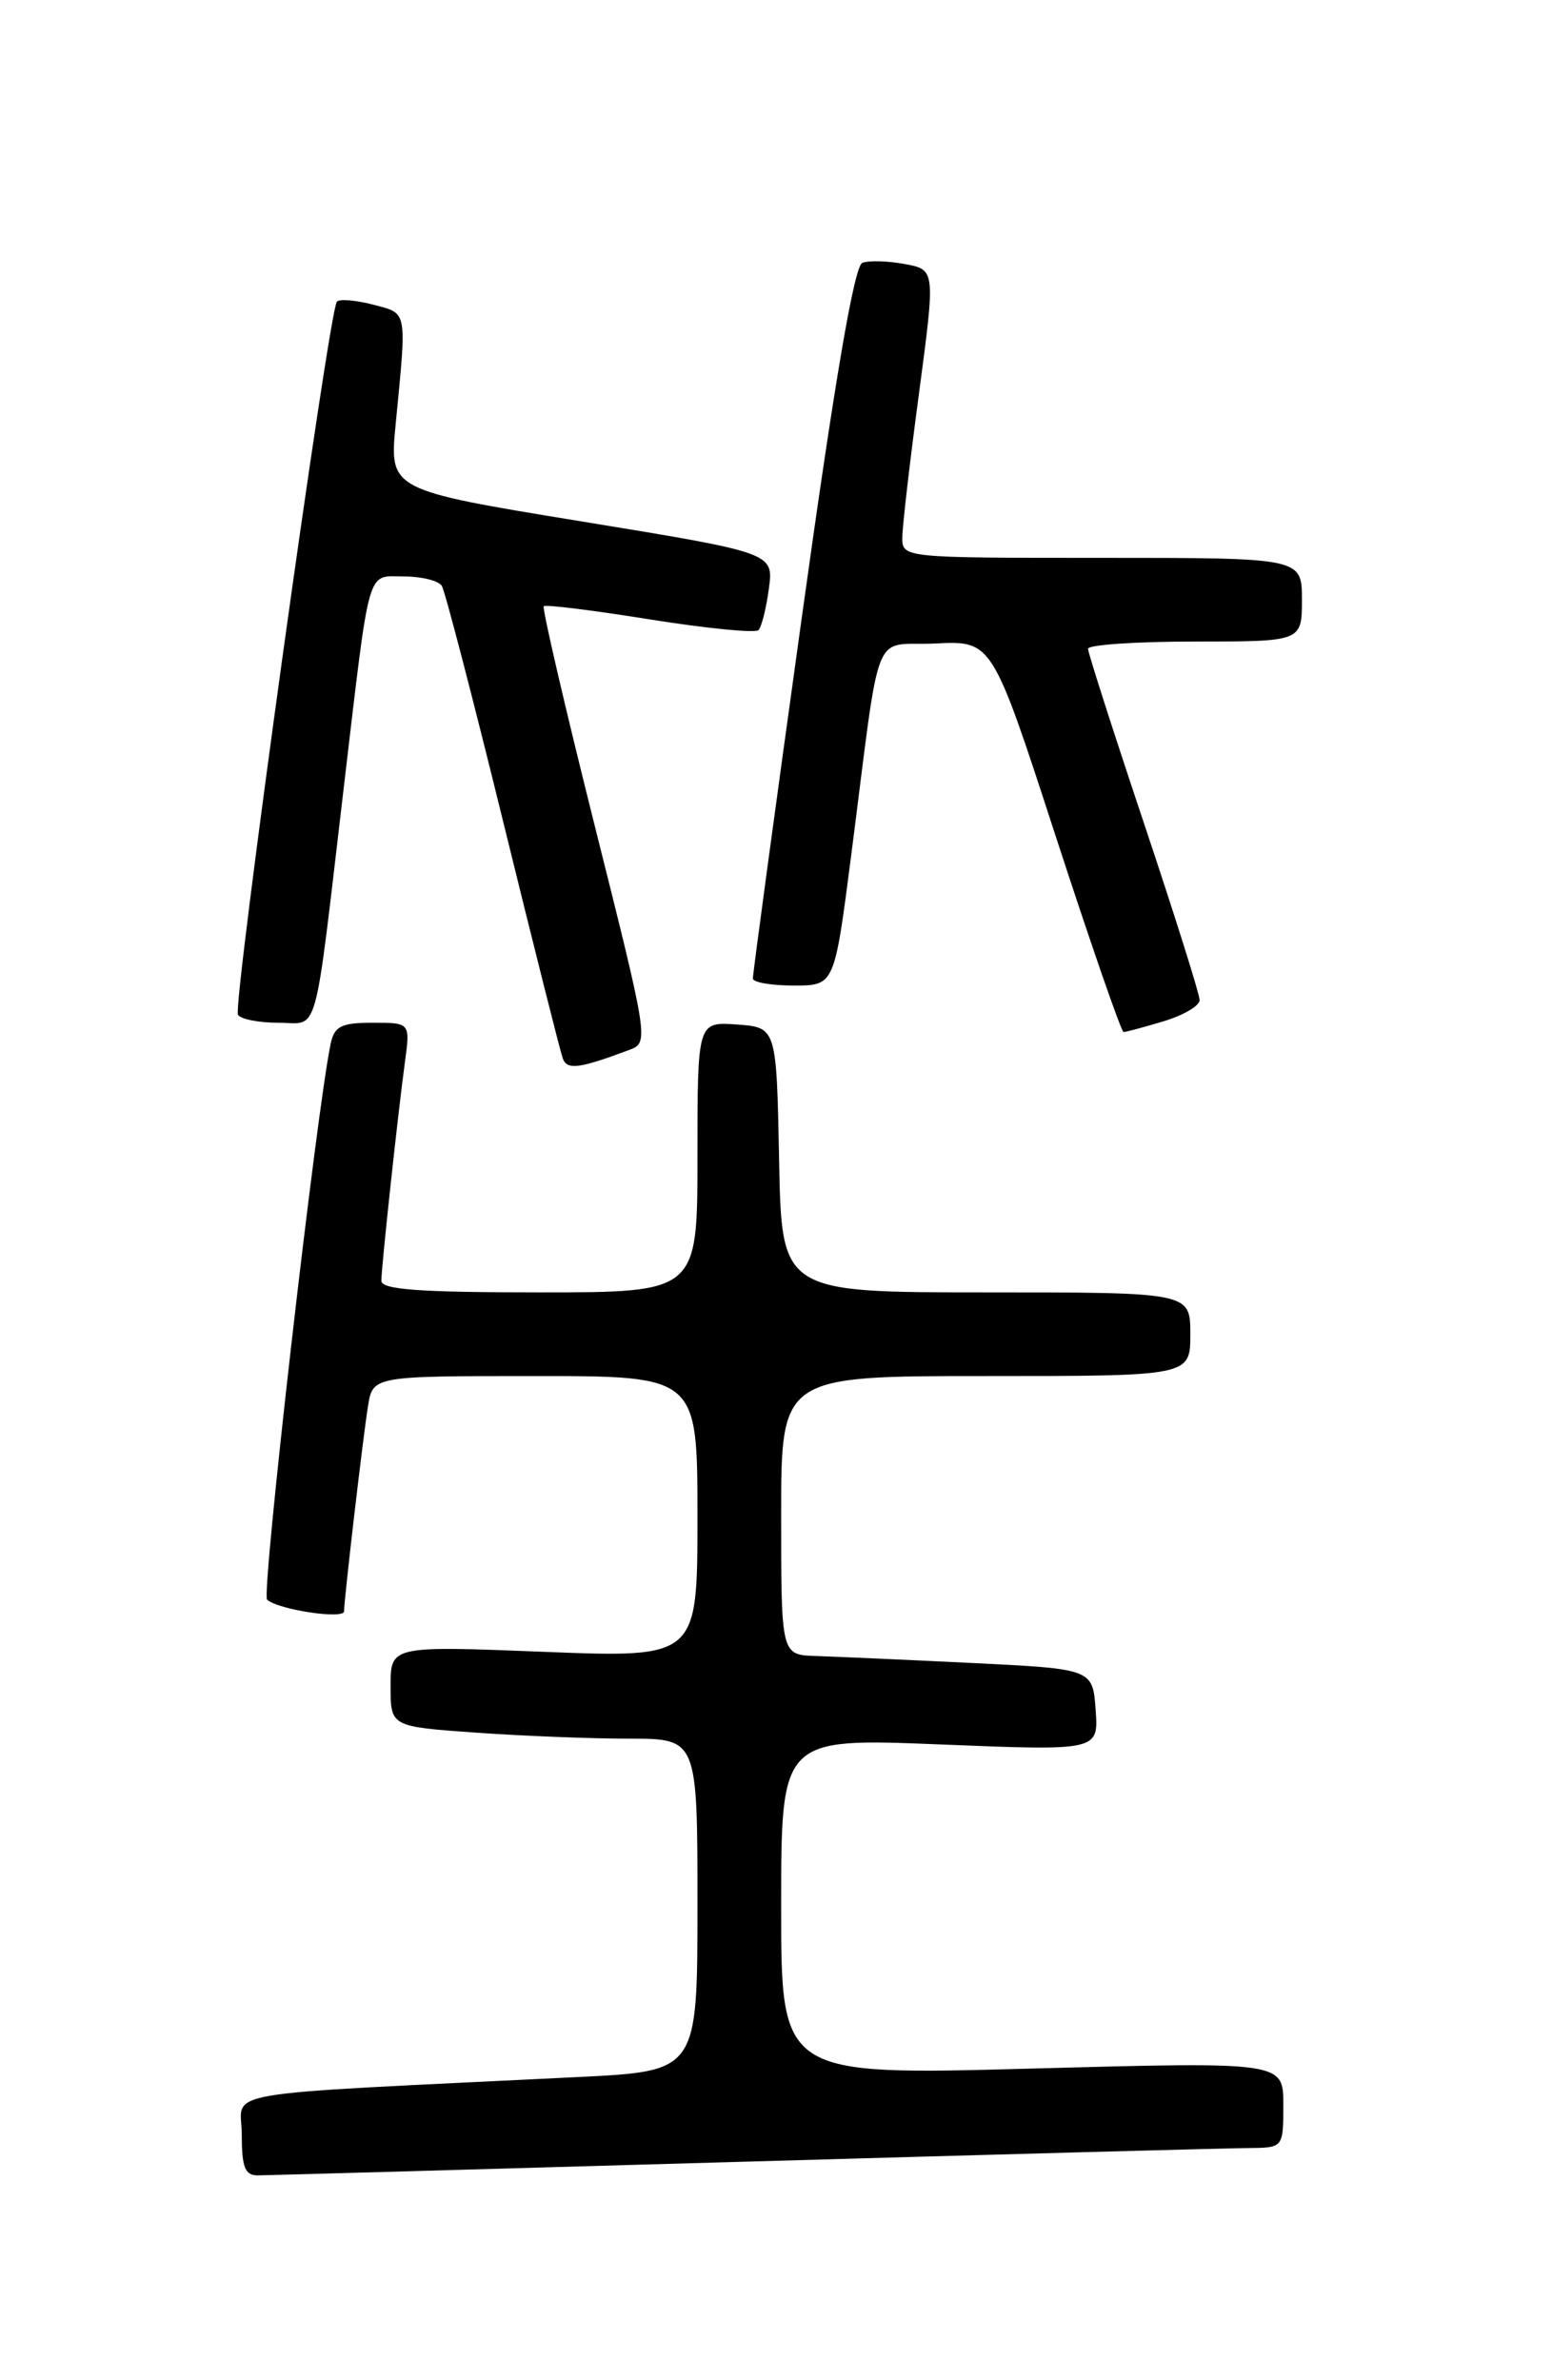 <?xml version="1.0" encoding="UTF-8" standalone="no"?>
<!DOCTYPE svg PUBLIC "-//W3C//DTD SVG 1.1//EN" "http://www.w3.org/Graphics/SVG/1.1/DTD/svg11.dtd" >
<svg xmlns="http://www.w3.org/2000/svg" xmlns:xlink="http://www.w3.org/1999/xlink" version="1.1" viewBox="0 0 167 256">
 <g >
 <path fill="currentColor"
d=" M 80.00 232.50 C 107.78 231.70 132.19 231.04 134.25 231.03 C 138.00 231.00 138.00 231.00 138.00 226.37 C 138.00 221.75 138.00 221.75 111.00 222.48 C 84.00 223.22 84.00 223.22 84.00 205.07 C 84.00 186.93 84.00 186.93 101.07 187.62 C 118.13 188.31 118.13 188.31 117.82 183.91 C 117.50 179.50 117.50 179.50 104.50 178.86 C 97.35 178.51 89.81 178.18 87.75 178.11 C 84.00 178.00 84.00 178.00 84.00 163.00 C 84.00 148.00 84.00 148.00 106.00 148.00 C 128.00 148.00 128.00 148.00 128.00 143.50 C 128.00 139.00 128.00 139.00 106.03 139.00 C 84.05 139.00 84.05 139.00 83.78 124.75 C 83.50 110.50 83.50 110.50 79.25 110.19 C 75.00 109.89 75.00 109.89 75.00 124.44 C 75.00 139.00 75.00 139.00 58.00 139.00 C 45.06 139.00 41.00 138.70 41.01 137.75 C 41.02 136.17 42.78 119.88 43.54 114.25 C 44.12 110.00 44.12 110.00 40.08 110.00 C 36.70 110.00 35.96 110.37 35.56 112.25 C 34.02 119.54 28.08 171.47 28.72 172.05 C 29.91 173.13 37.00 174.20 37.00 173.30 C 37.01 171.94 39.02 154.68 39.57 151.25 C 40.09 148.00 40.09 148.00 57.55 148.00 C 75.00 148.00 75.00 148.00 75.00 163.16 C 75.00 178.31 75.00 178.31 58.50 177.66 C 42.00 177.01 42.00 177.01 42.00 181.36 C 42.00 185.70 42.00 185.70 51.15 186.35 C 56.19 186.71 63.61 187.00 67.65 187.00 C 75.00 187.00 75.00 187.00 75.00 204.88 C 75.00 222.76 75.00 222.76 62.25 223.39 C 22.08 225.37 26.00 224.70 26.00 229.61 C 26.00 233.13 26.35 233.99 27.75 233.97 C 28.71 233.96 52.22 233.30 80.00 232.50 Z  M 67.65 112.93 C 69.79 112.13 69.77 112.01 63.96 88.84 C 60.75 76.03 58.28 65.39 58.47 65.20 C 58.66 65.01 63.80 65.64 69.88 66.62 C 75.97 67.59 81.23 68.11 81.56 67.77 C 81.89 67.44 82.40 65.43 82.68 63.31 C 83.20 59.46 83.20 59.46 62.53 56.08 C 41.86 52.70 41.86 52.70 42.55 45.60 C 43.75 33.18 43.86 33.76 40.14 32.77 C 38.29 32.29 36.53 32.13 36.23 32.44 C 35.38 33.29 24.99 108.18 25.59 109.14 C 25.88 109.62 27.83 110.00 29.93 110.00 C 34.38 110.00 33.69 112.49 36.99 84.50 C 39.84 60.40 39.38 62.00 43.46 62.00 C 45.34 62.00 47.16 62.46 47.51 63.01 C 47.85 63.57 50.81 74.93 54.08 88.26 C 57.35 101.59 60.25 113.09 60.51 113.82 C 60.98 115.11 62.22 114.96 67.65 112.93 Z  M 125.13 109.84 C 127.26 109.20 129.00 108.18 129.00 107.56 C 129.00 106.94 126.30 98.37 123.00 88.50 C 119.70 78.63 117.00 70.21 117.00 69.78 C 117.00 69.35 122.17 69.00 128.50 69.00 C 140.00 69.00 140.00 69.00 140.00 64.50 C 140.00 60.00 140.00 60.00 118.50 60.00 C 97.00 60.00 97.00 60.00 97.03 57.75 C 97.05 56.51 97.85 49.54 98.83 42.26 C 100.59 29.01 100.59 29.01 97.30 28.40 C 95.49 28.06 93.44 28.00 92.73 28.27 C 91.86 28.61 89.77 40.83 86.19 66.63 C 83.29 87.46 80.94 104.84 80.96 105.25 C 80.98 105.66 82.96 106.00 85.36 106.00 C 89.72 106.00 89.72 106.00 91.50 92.25 C 94.81 66.54 93.63 69.54 100.60 69.21 C 106.69 68.91 106.69 68.91 113.53 89.96 C 117.30 101.53 120.58 111.00 120.82 111.00 C 121.07 111.00 123.01 110.48 125.13 109.84 Z "/>
</g>
</svg>